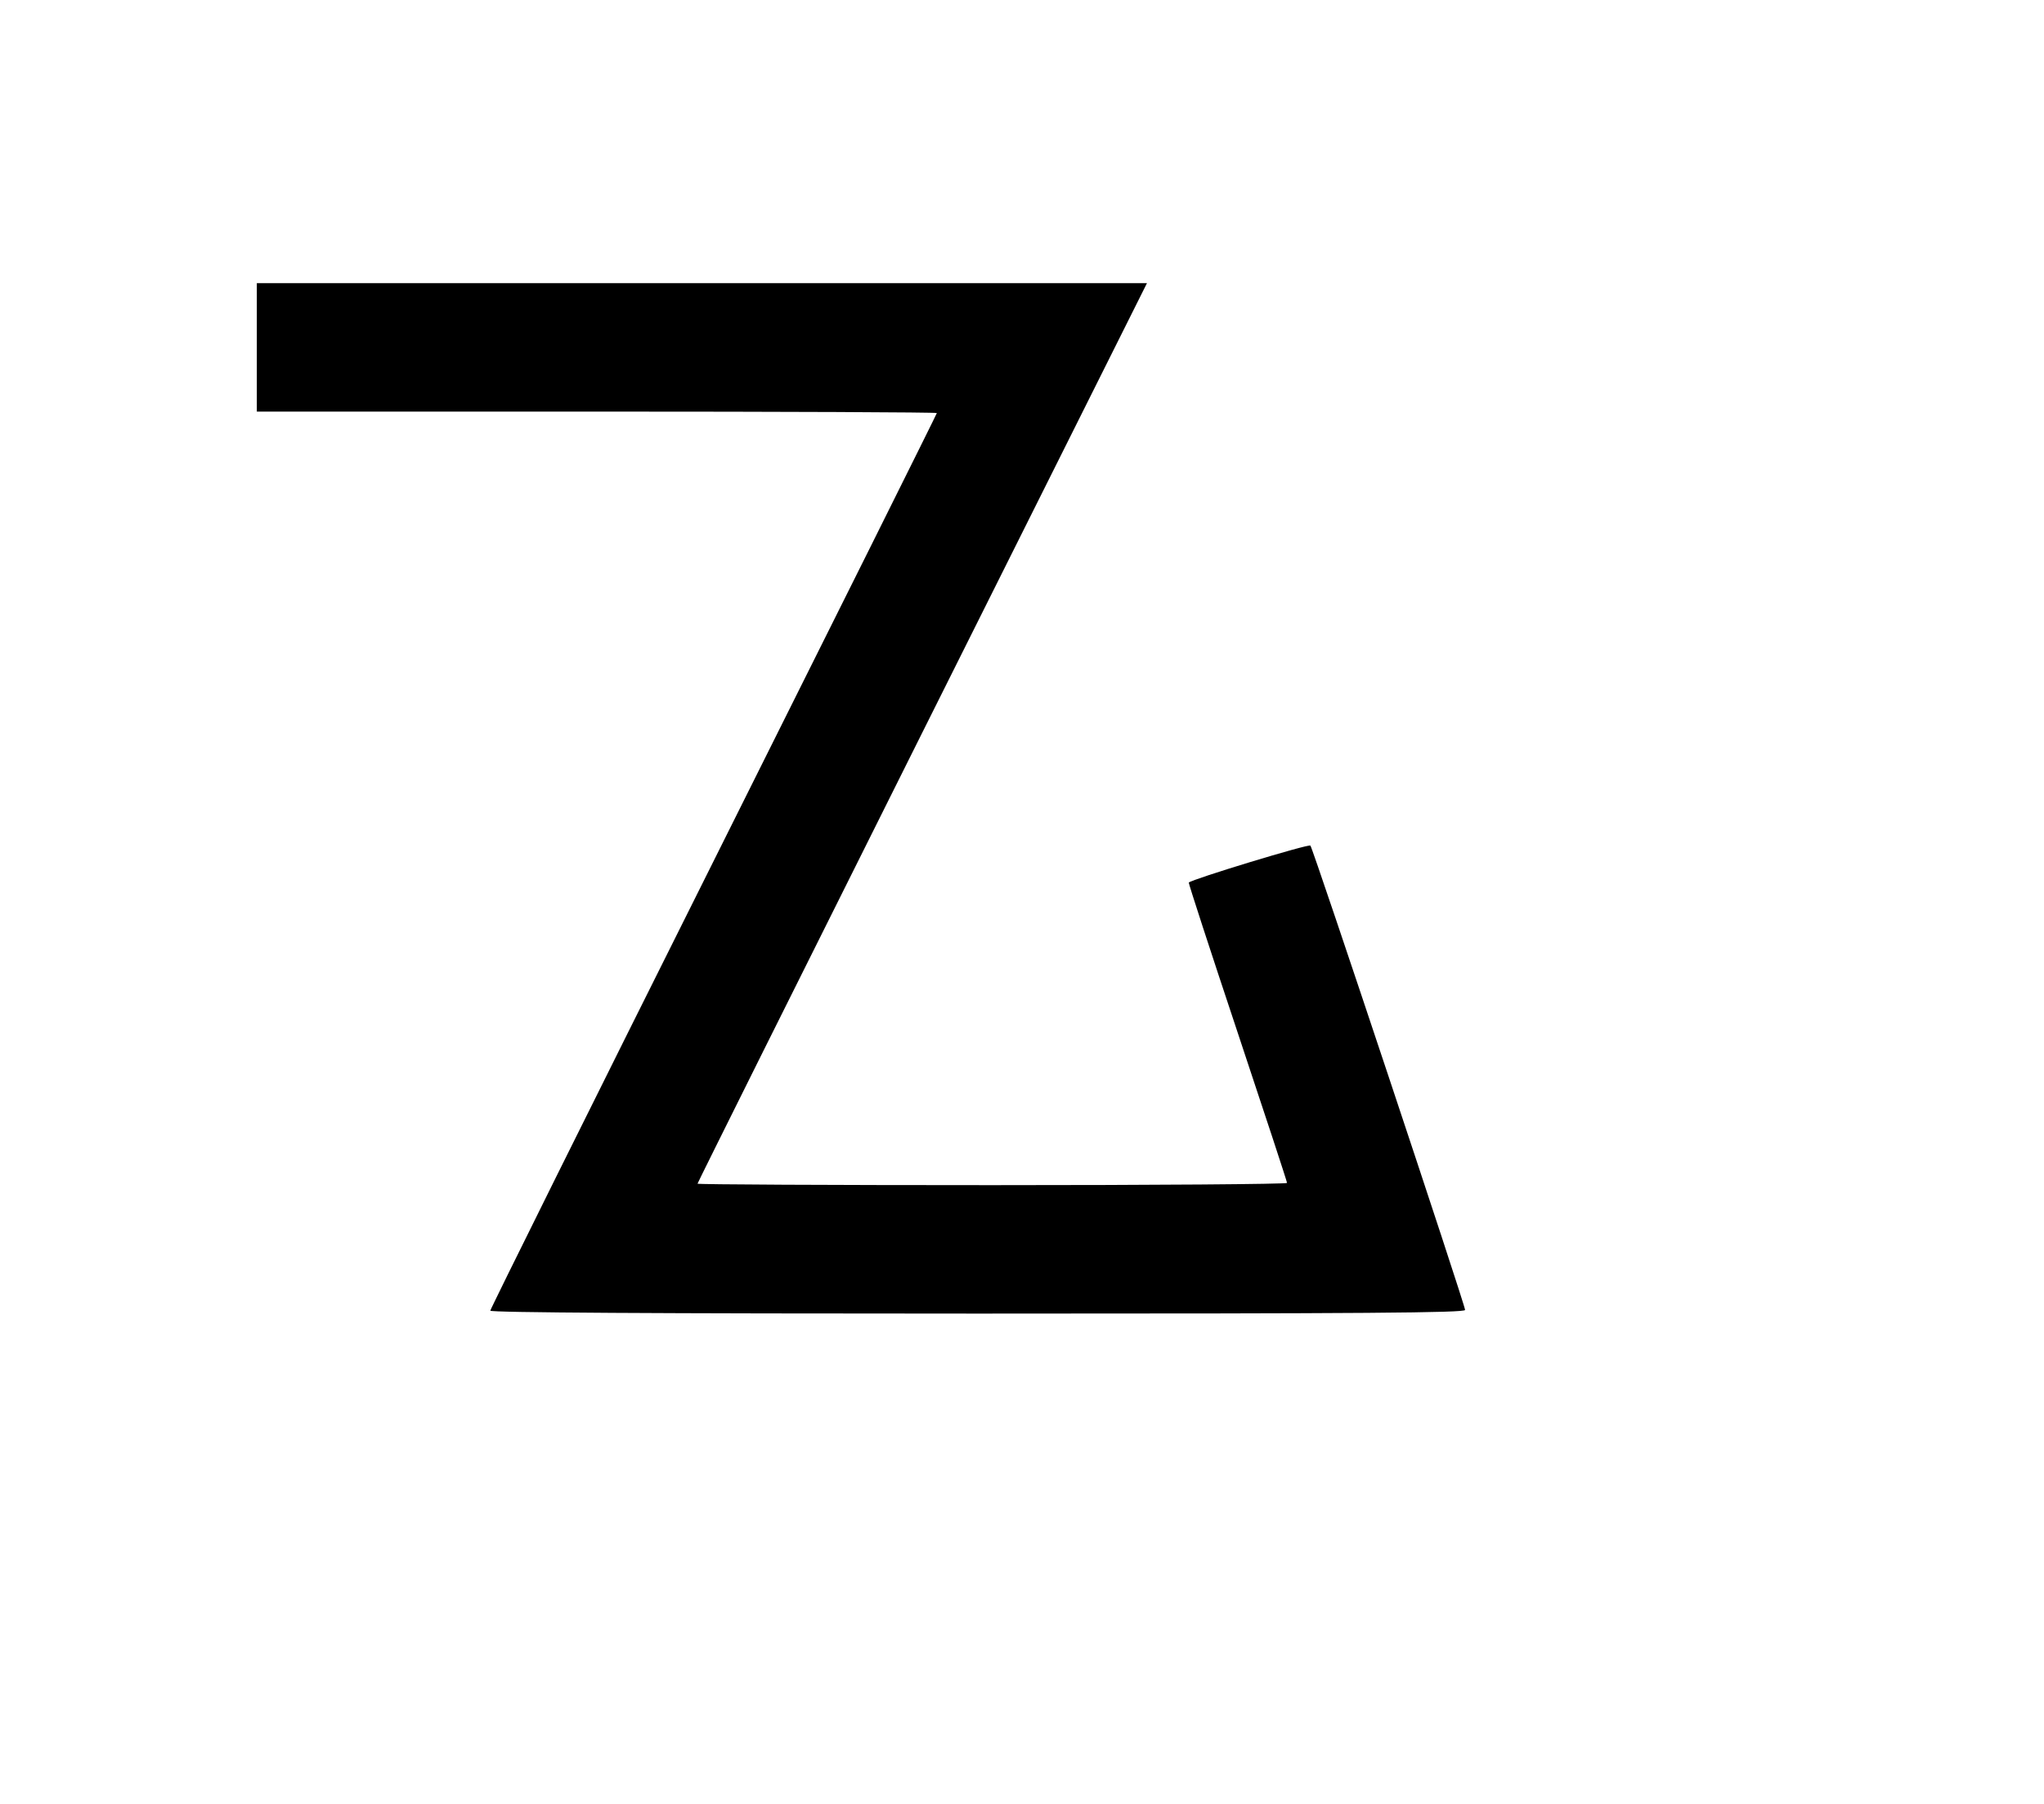 <svg width="136mm" height="120mm" version="1.1" viewBox="0 0 600 529.412" xmlns="http://www.w3.org/2000/svg"><path d="M75.390 101.947 L 75.390 120.795 175.195 120.795 C 230.088 120.795,275.001 120.988,275.001 121.224 C 275.001 121.460,245.509 180.636,209.463 252.727 C 173.417 324.817,143.926 384.185,143.926 384.657 C 143.926 385.226,192.063 385.515,286.995 385.515 C 400.876 385.515,430.063 385.297,430.063 384.444 C 430.063 382.944,385.446 249.031,384.657 248.163 C 384.153 247.609,349.972 257.999,348.956 259.015 C 348.820 259.152,355.255 278.895,363.256 302.890 C 371.258 326.884,377.805 346.810,377.805 347.168 C 377.805 347.527,338.868 347.820,291.278 347.820 C 243.688 347.820,204.751 347.627,204.751 347.391 C 204.751 347.155,234.436 287.592,270.718 215.031 L 336.684 83.100 206.037 83.100 L 75.390 83.100 75.390 101.947 " stroke="none" fill-rule="evenodd" fill="black"></path></svg>